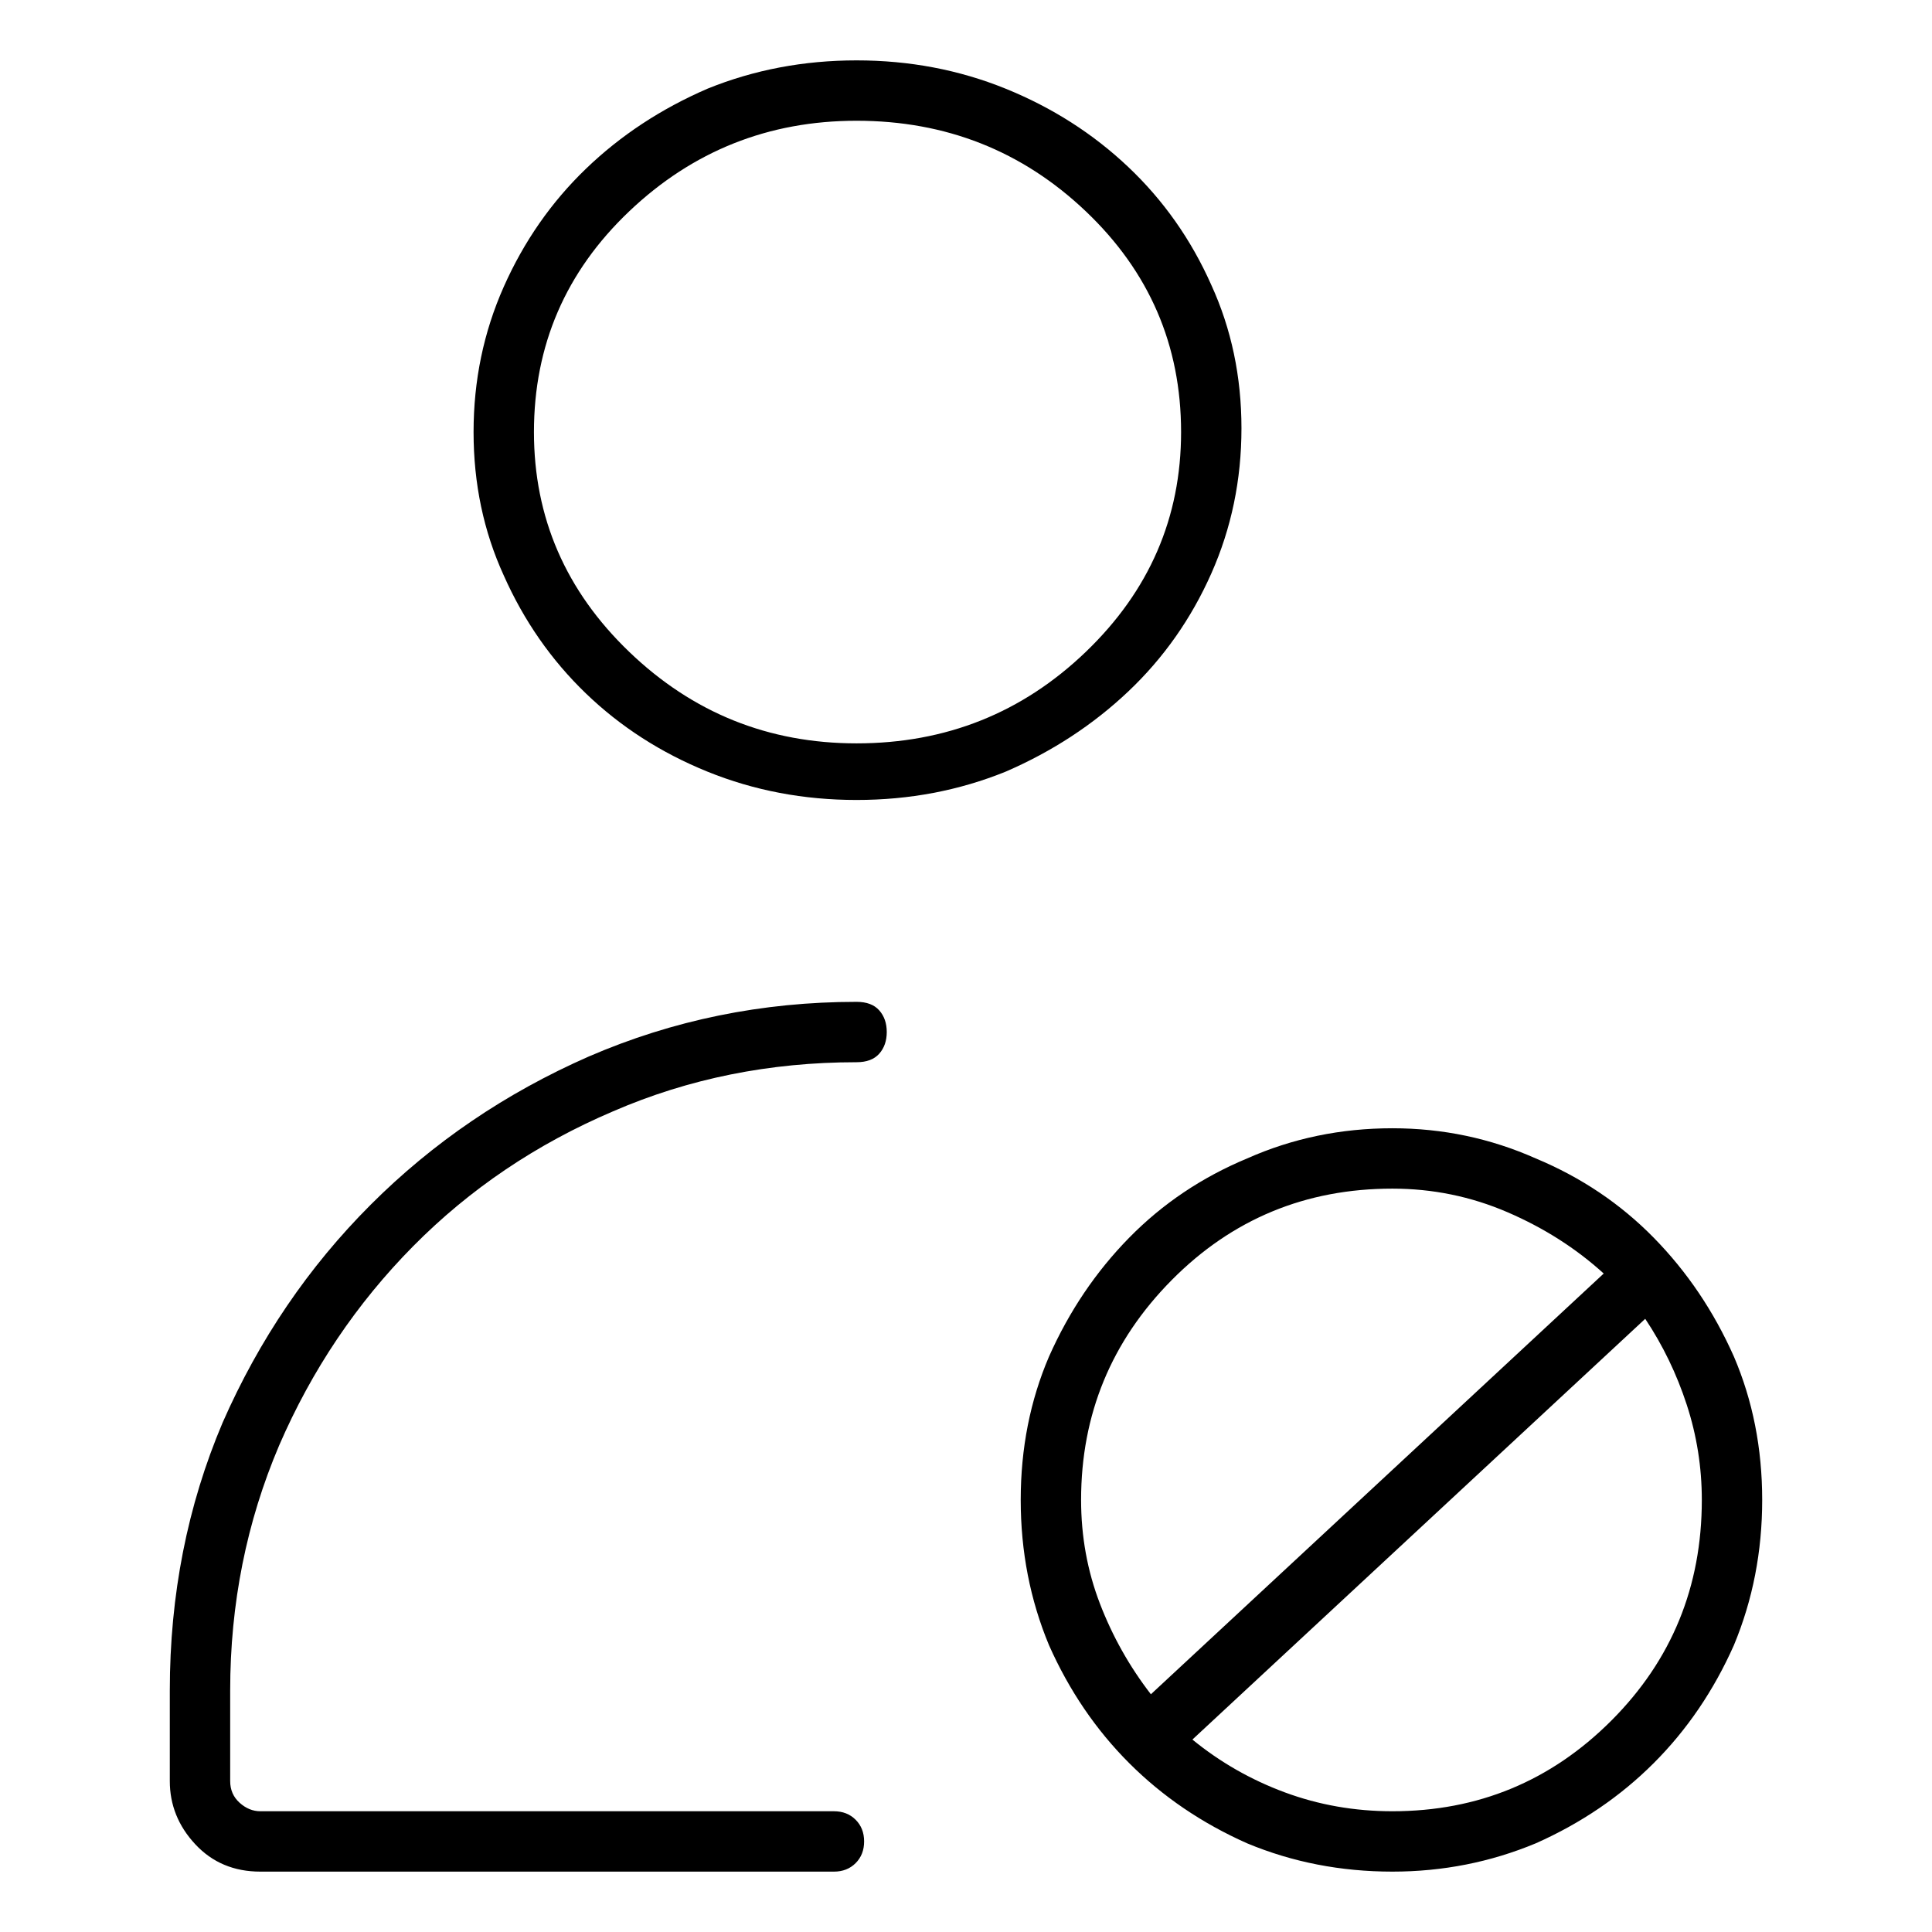 <svg viewBox="0 0 1024 1024" xmlns="http://www.w3.org/2000/svg">
  <path transform="scale(1, -1) translate(0, -960)" fill="currentColor" d="M454 536q42 0 79 15q37 16 65 42.5t44 62.5t16 77t-16 76q-16 36 -44 62.5t-65 41.5t-79 15t-79 -15q-37 -16 -64.5 -42.5t-43.5 -62.5t-16 -77t16 -76q16 -36 43.5 -62.5t64.5 -41.5t79 -15v0zM454 896q71 0 121.5 -48t50.5 -117q0 -68 -50.5 -116.5t-121.5 -48.5 q-70 0 -120.5 48.5t-50.5 116.5q0 69 50.5 117t120.5 48v0zM454 429q-75 0 -142 -29q-66 -29 -115.5 -78.5t-78.5 -115.5q-28 -66 -28 -142v-48q0 -19 13.5 -33.5t34.5 -14.5h304q7 0 11.5 4.5t4.5 11.5t-4.5 11.5t-11.5 4.5h-304q-6 0 -11 4.5t-5 11.5v48q0 69 26 130 q26 60 71 105.5t106 71.5q60 26 129 26q8 0 12 4.5t4 11.5t-4 11.5t-12 4.5zM738 362q-41 0 -77 -16q-36 -15 -62.5 -42t-42.5 -63q-15 -35 -15 -76t15 -77q16 -36 42.5 -62.5t62.5 -42.5q36 -15 77 -15q40 0 76 15q36 16 62.5 42.5t42.5 62.5q15 36 15 77t-15 76 q-16 36 -42.5 63t-62.5 42q-36 16 -76 16v0zM738 330q32 0 61 -12.5t51 -32.5l-240 -223q-17 22 -27 48t-10 55q0 68 48 116.5t117 48.5v0zM738 0q-30 0 -57 10t-49 28l240 223q14 -21 22 -45.5t8 -50.5q0 -69 -48 -117t-116 -48v0z" />
</svg>